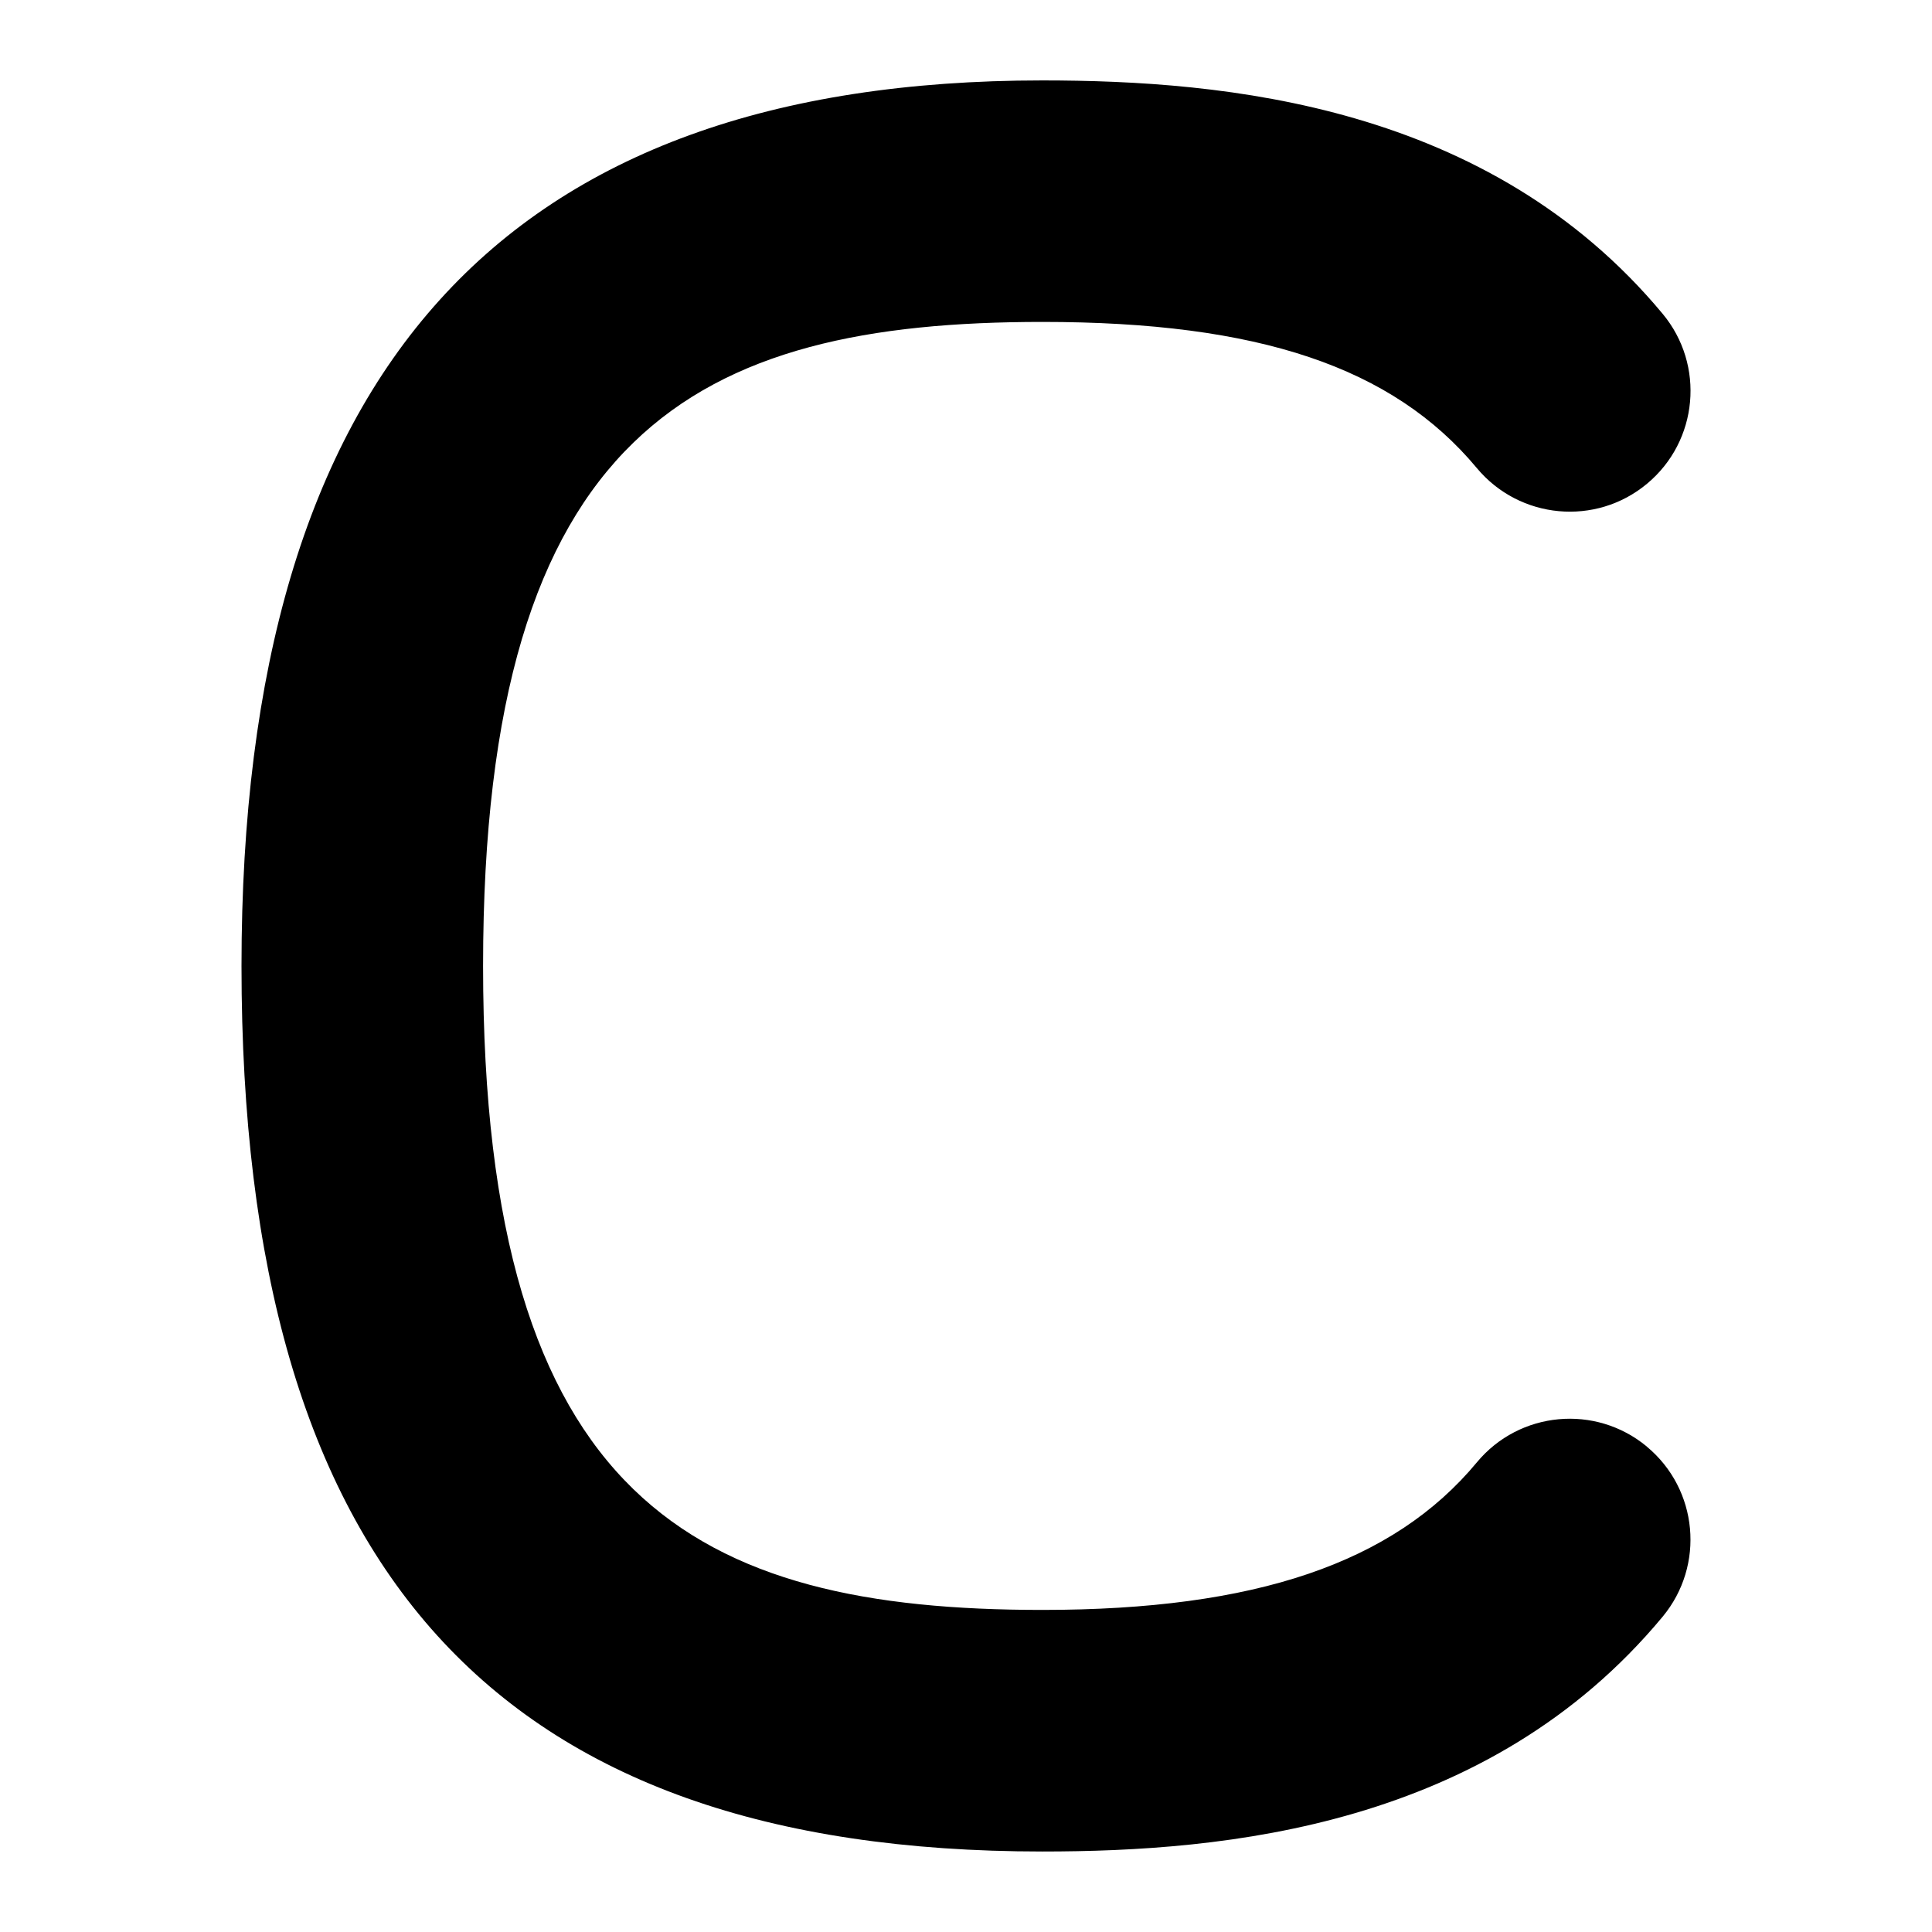 <svg id="Layer_1" viewBox="0 0 24 24" xmlns="http://www.w3.org/2000/svg" data-name="Layer 1"><path d="m20.458 17.97c-.637-.529-1.583-.442-2.112.196-1.038 1.251-2.753 1.833-5.397 1.833-4.29 0-6.948-1.338-6.948-8s2.658-8 6.948-8c2.688 0 4.353.561 5.398 1.817.53.635 1.476.724 2.113.193.637-.53.723-1.476.193-2.112-2.162-2.598-5.434-2.898-7.705-2.898-6.694.001-9.948 3.599-9.948 11.001 0 7.505 3.161 11 9.948 11 2.269 0 5.535-.302 7.706-2.917.529-.638.441-1.583-.196-2.112z"/></svg>